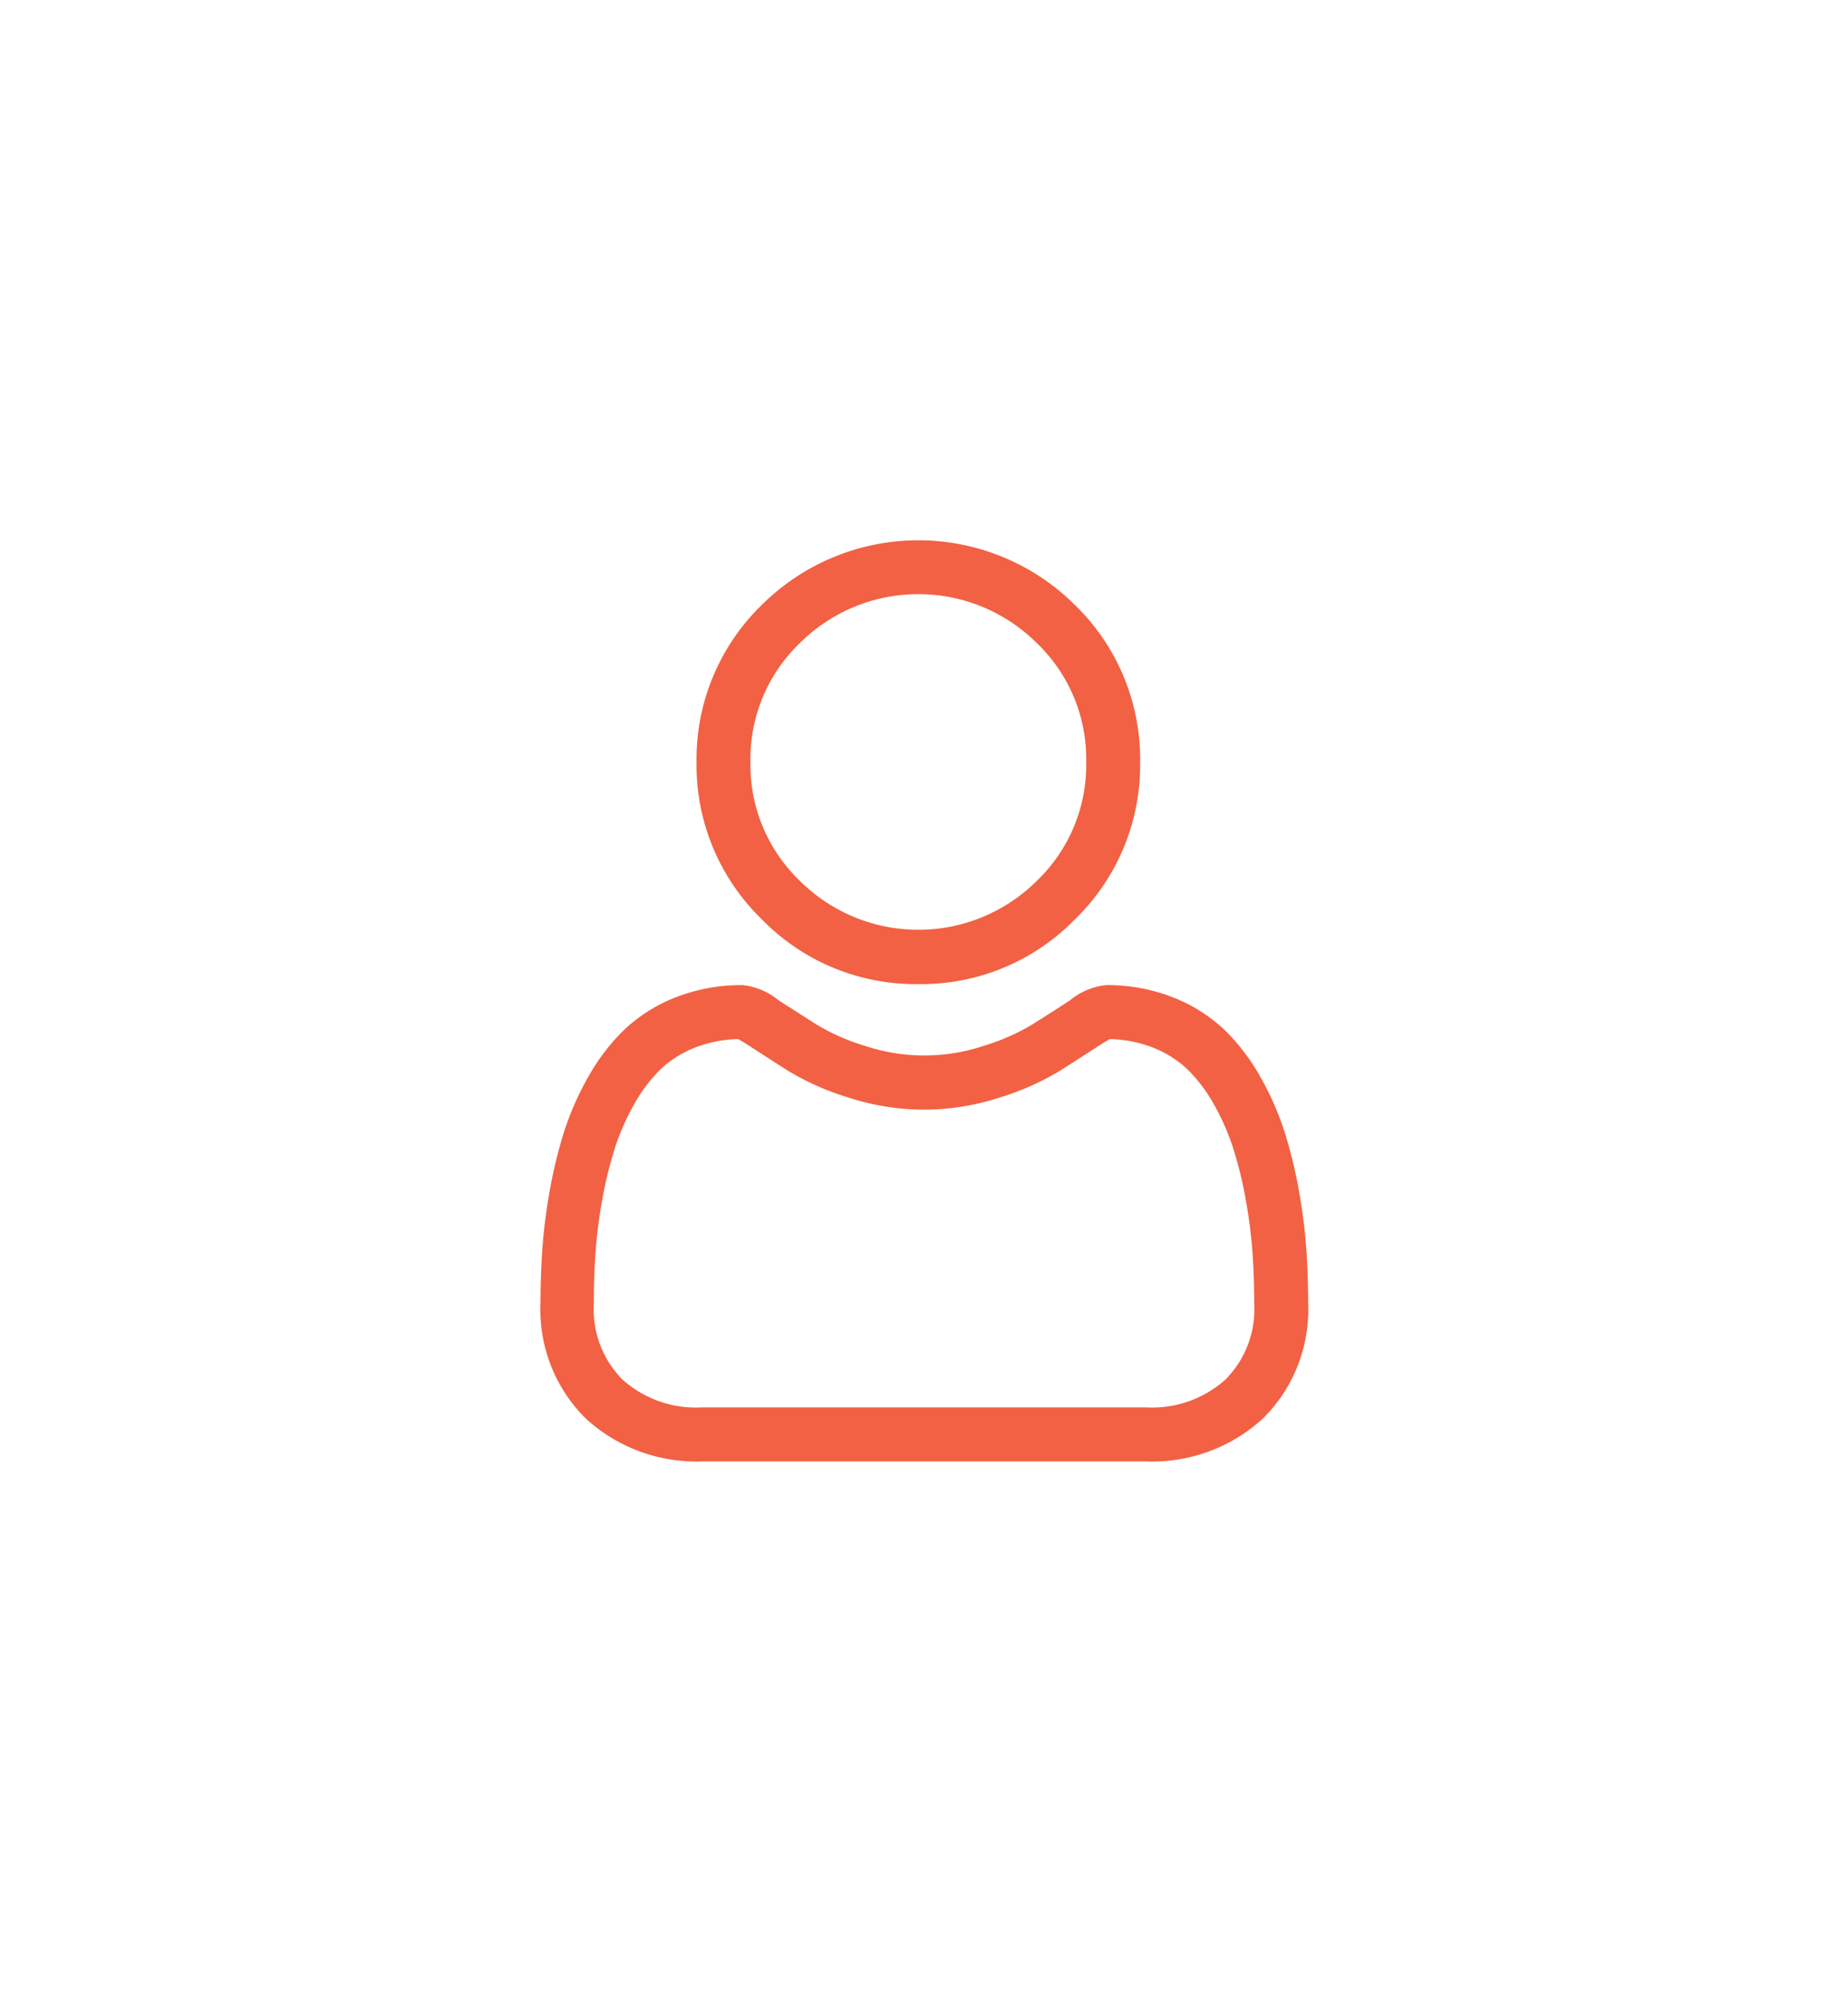 <svg xmlns="http://www.w3.org/2000/svg" xmlns:xlink="http://www.w3.org/1999/xlink" width="30.808" height="33.352" viewBox="0 0 30.808 33.352">
  <defs>
    <filter id="Path_2" x="2.609" y="0" width="25.396" height="25.395" filterUnits="userSpaceOnUse">
      <feOffset dy="3" input="SourceAlpha"/>
      <feGaussianBlur stdDeviation="3" result="blur"/>
      <feFlood flood-opacity="0.161"/>
      <feComposite operator="in" in2="blur"/>
      <feComposite in="SourceGraphic"/>
    </filter>
    <filter id="Path_3" x="0" y="7.416" width="30.808" height="25.937" filterUnits="userSpaceOnUse">
      <feOffset dy="3" input="SourceAlpha"/>
      <feGaussianBlur stdDeviation="3" result="blur-2"/>
      <feFlood flood-opacity="0.161"/>
      <feComposite operator="in" in2="blur-2"/>
      <feComposite in="SourceGraphic"/>
    </filter>
  </defs>
  <g id="userRed" transform="translate(9 6)">
    <g transform="matrix(1, 0, 0, 1, -9, -6)" filter="url(#Path_2)">
      <path id="Path_2-2" data-name="Path 2" d="M90.729,7.4a3.578,3.578,0,0,0,2.615-1.083A3.578,3.578,0,0,0,94.427,3.7a3.578,3.578,0,0,0-1.083-2.614,3.7,3.7,0,0,0-5.229,0A3.578,3.578,0,0,0,87.032,3.7a3.578,3.578,0,0,0,1.083,2.615A3.579,3.579,0,0,0,90.729,7.4ZM88.751,1.72a2.8,2.8,0,0,1,3.957,0,2.673,2.673,0,0,1,.82,1.978,2.673,2.673,0,0,1-.82,1.978,2.8,2.8,0,0,1-3.957,0,2.673,2.673,0,0,1-.82-1.978A2.673,2.673,0,0,1,88.751,1.72Zm0,0" transform="translate(-75.42 6)" fill="#f26143"/>
    </g>
    <g transform="matrix(1, 0, 0, 1, -9, -6)" filter="url(#Path_3)">
      <path id="Path_3-2" data-name="Path 3" d="M12.777,251.706a9.134,9.134,0,0,0-.124-.97,7.643,7.643,0,0,0-.239-.975,4.818,4.818,0,0,0-.4-.91,3.428,3.428,0,0,0-.6-.788,2.666,2.666,0,0,0-.869-.546,3,3,0,0,0-1.109-.2,1.125,1.125,0,0,0-.6.255c-.18.117-.391.253-.626.4a3.589,3.589,0,0,1-.81.357,3.145,3.145,0,0,1-1.982,0,3.577,3.577,0,0,1-.809-.357c-.233-.149-.444-.285-.627-.4a1.124,1.124,0,0,0-.6-.255,3,3,0,0,0-1.109.2,2.664,2.664,0,0,0-.869.546,3.43,3.43,0,0,0-.6.788,4.827,4.827,0,0,0-.4.91,7.661,7.661,0,0,0-.238.975,9.072,9.072,0,0,0-.124.97c-.02.293-.031.6-.031.907a2.549,2.549,0,0,0,.757,1.929,2.725,2.725,0,0,0,1.951.712H10.1a2.726,2.726,0,0,0,1.951-.712,2.548,2.548,0,0,0,.757-1.929c0-.309-.011-.614-.031-.907Zm-1.347,2.184a1.835,1.835,0,0,1-1.331.464H2.708a1.835,1.835,0,0,1-1.331-.464A1.665,1.665,0,0,1,.9,252.613c0-.288.009-.572.028-.844a8.182,8.182,0,0,1,.112-.874,6.756,6.756,0,0,1,.21-.86,3.93,3.93,0,0,1,.326-.74,2.542,2.542,0,0,1,.444-.582,1.769,1.769,0,0,1,.578-.359,2.071,2.071,0,0,1,.709-.137c.032.017.088.049.179.108.185.121.4.258.634.409a4.459,4.459,0,0,0,1.017.454,4.044,4.044,0,0,0,2.535,0,4.462,4.462,0,0,0,1.017-.455c.241-.154.448-.288.633-.408.091-.059.147-.091.179-.108a2.072,2.072,0,0,1,.709.137,1.771,1.771,0,0,1,.578.359,2.536,2.536,0,0,1,.444.582,3.917,3.917,0,0,1,.326.739,6.741,6.741,0,0,1,.21.86,8.252,8.252,0,0,1,.112.874h0c.019.272.029.556.029.844a1.665,1.665,0,0,1-.478,1.277Zm0,0" transform="translate(9 -233.9)" fill="#f26143"/>
    </g>
  </g>
</svg>
